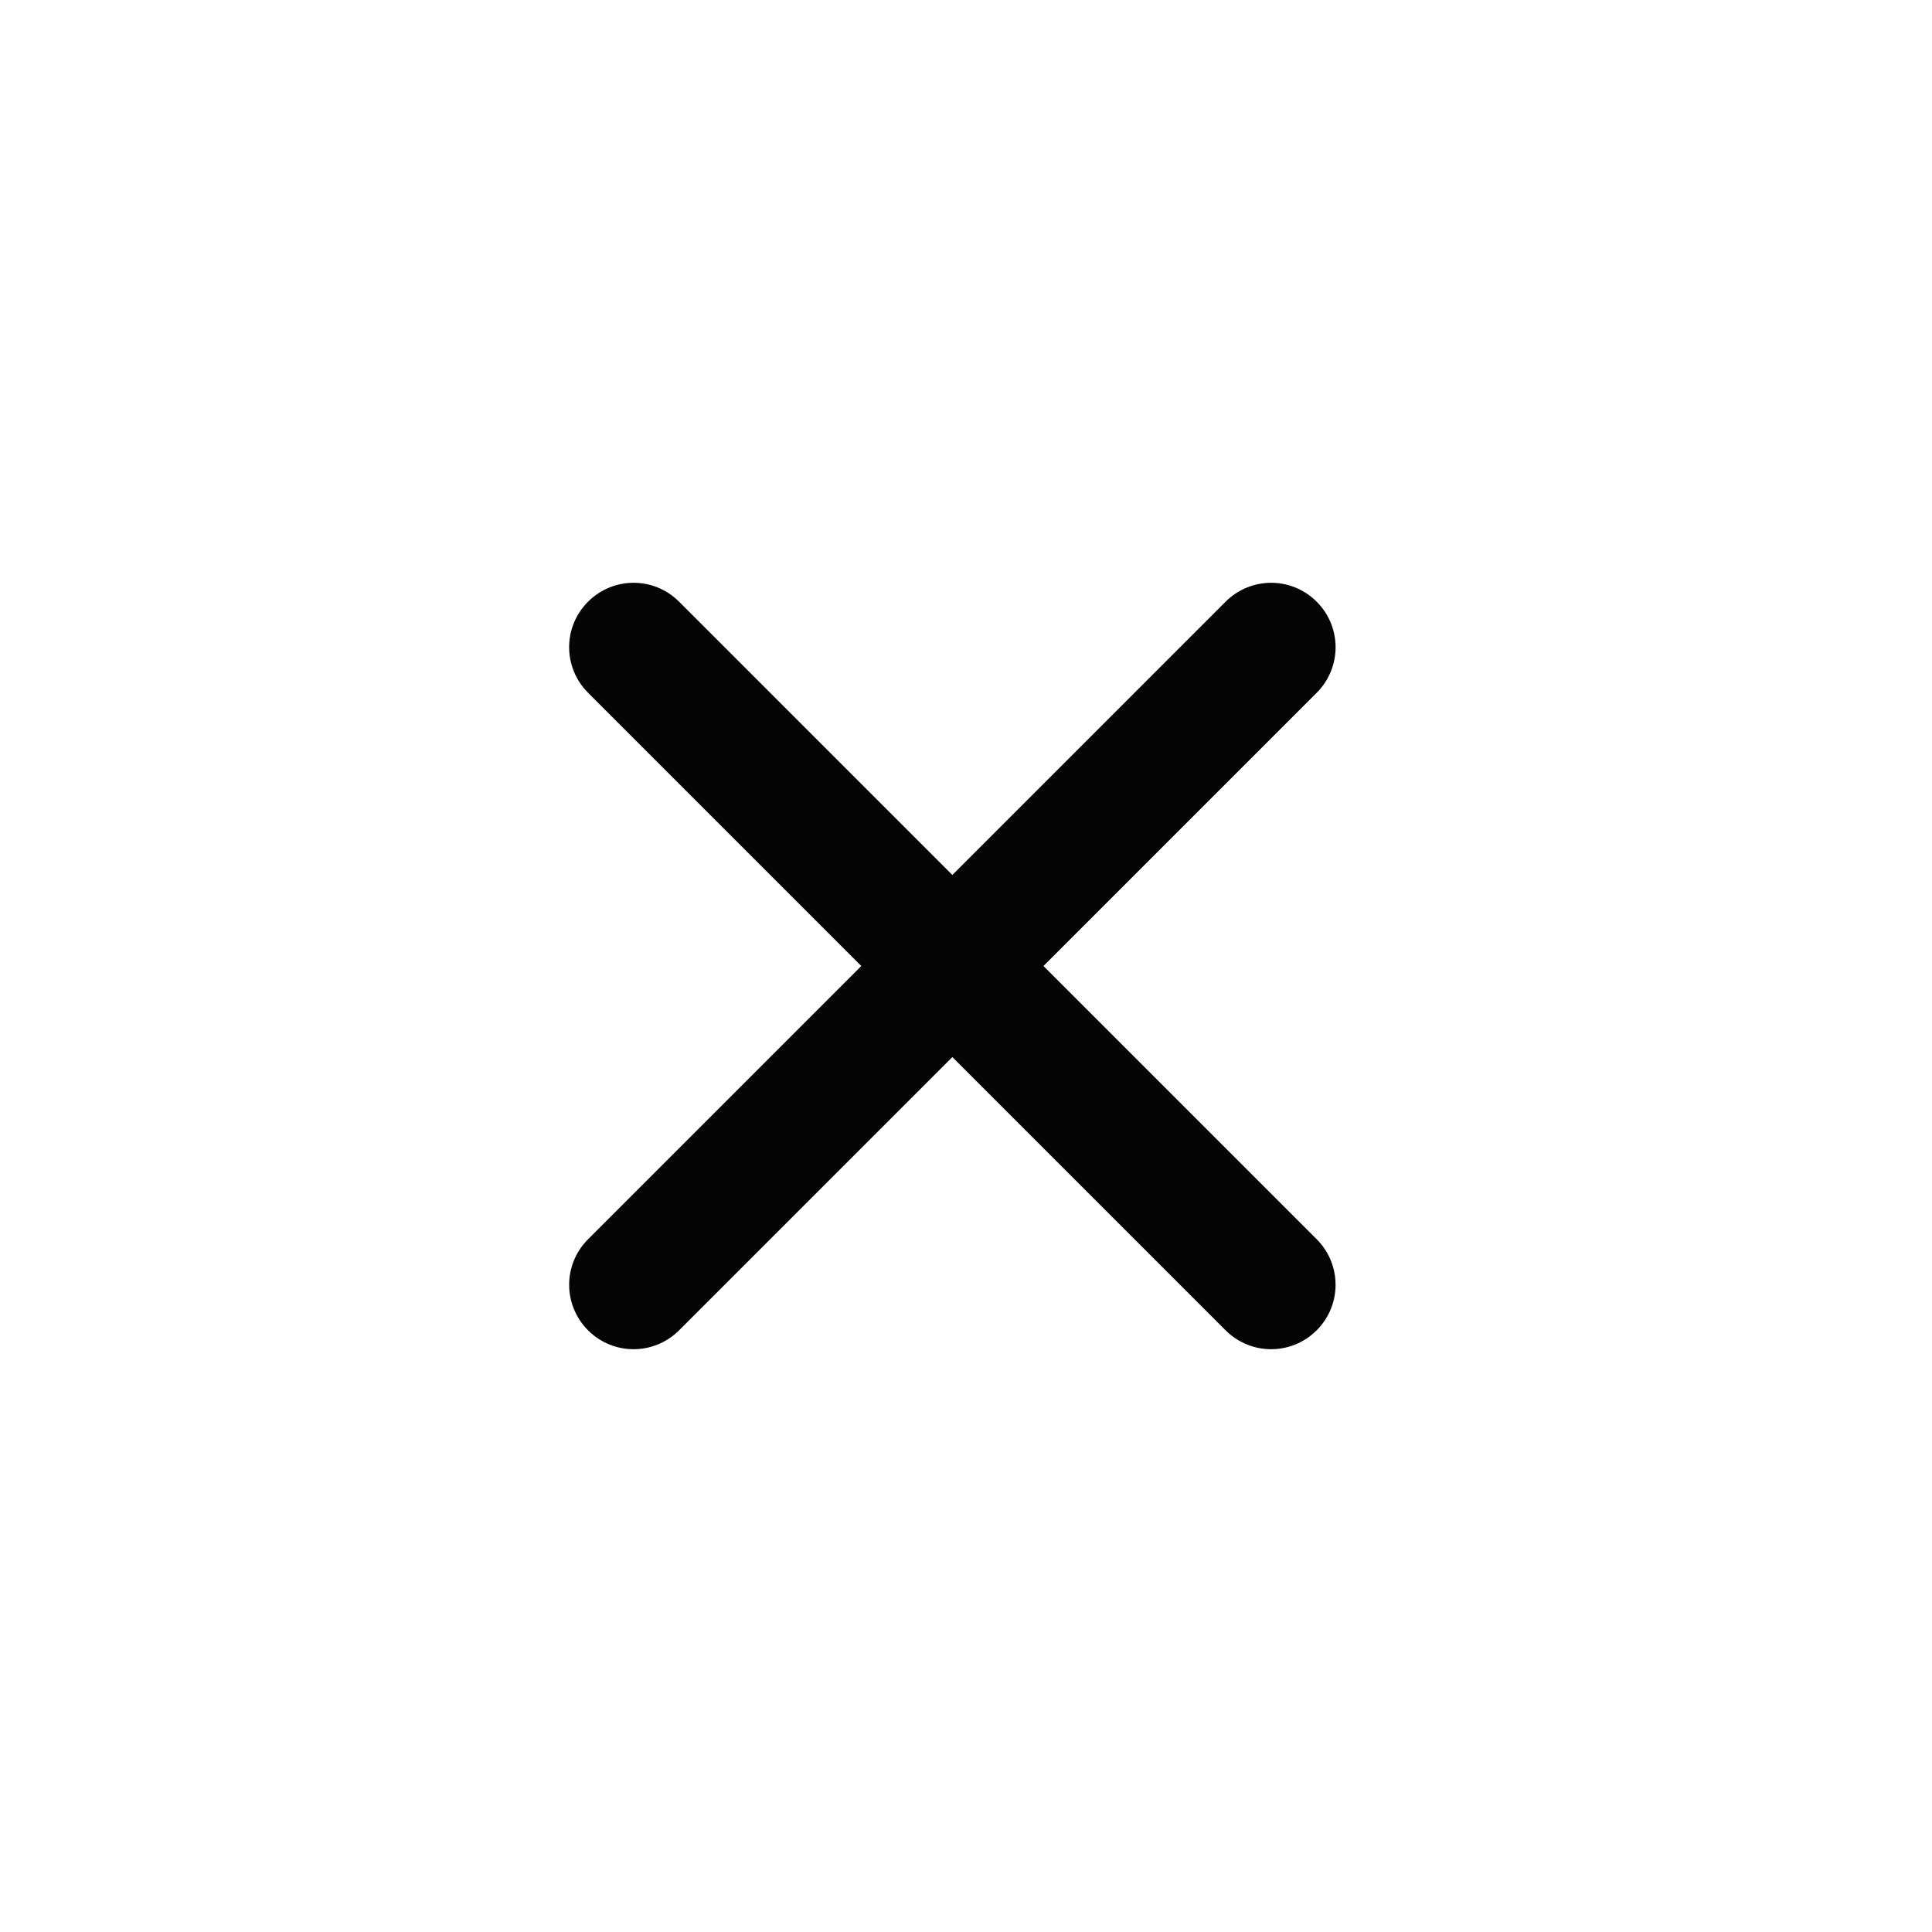 <?xml version="1.0" encoding="UTF-8"?>
<svg width="30px" height="30px" viewBox="0 0 30 30" version="1.1" xmlns="http://www.w3.org/2000/svg" xmlns:xlink="http://www.w3.org/1999/xlink">
    <!-- Generator: Sketch 48.2 (47327) - http://www.bohemiancoding.com/sketch -->
    <title>cancel</title>
    <desc>Created with Sketch.</desc>
    <defs></defs>
    <g id="Icons" stroke="none" stroke-width="1" fill="none" fill-rule="evenodd">
        <g id="cancel" fill="#050505">
            <path d="M16.203,15 L20.445,10.758 C20.838,10.365 20.836,9.734 20.445,9.343 C20.052,8.95 19.421,8.953 19.03,9.344 L14.788,13.586 L10.546,9.344 C10.153,8.95 9.522,8.953 9.131,9.343 C8.738,9.736 8.741,10.367 9.132,10.758 L13.374,15 L9.132,19.242 C8.739,19.635 8.741,20.266 9.131,20.657 C9.525,21.05 10.155,21.047 10.546,20.656 L14.788,16.414 L19.03,20.656 C19.424,21.05 20.055,21.047 20.445,20.657 C20.838,20.264 20.835,19.633 20.445,19.242 L16.203,15 L16.203,15 Z" id="Oval-15"></path>
        </g>
    </g>
</svg>
